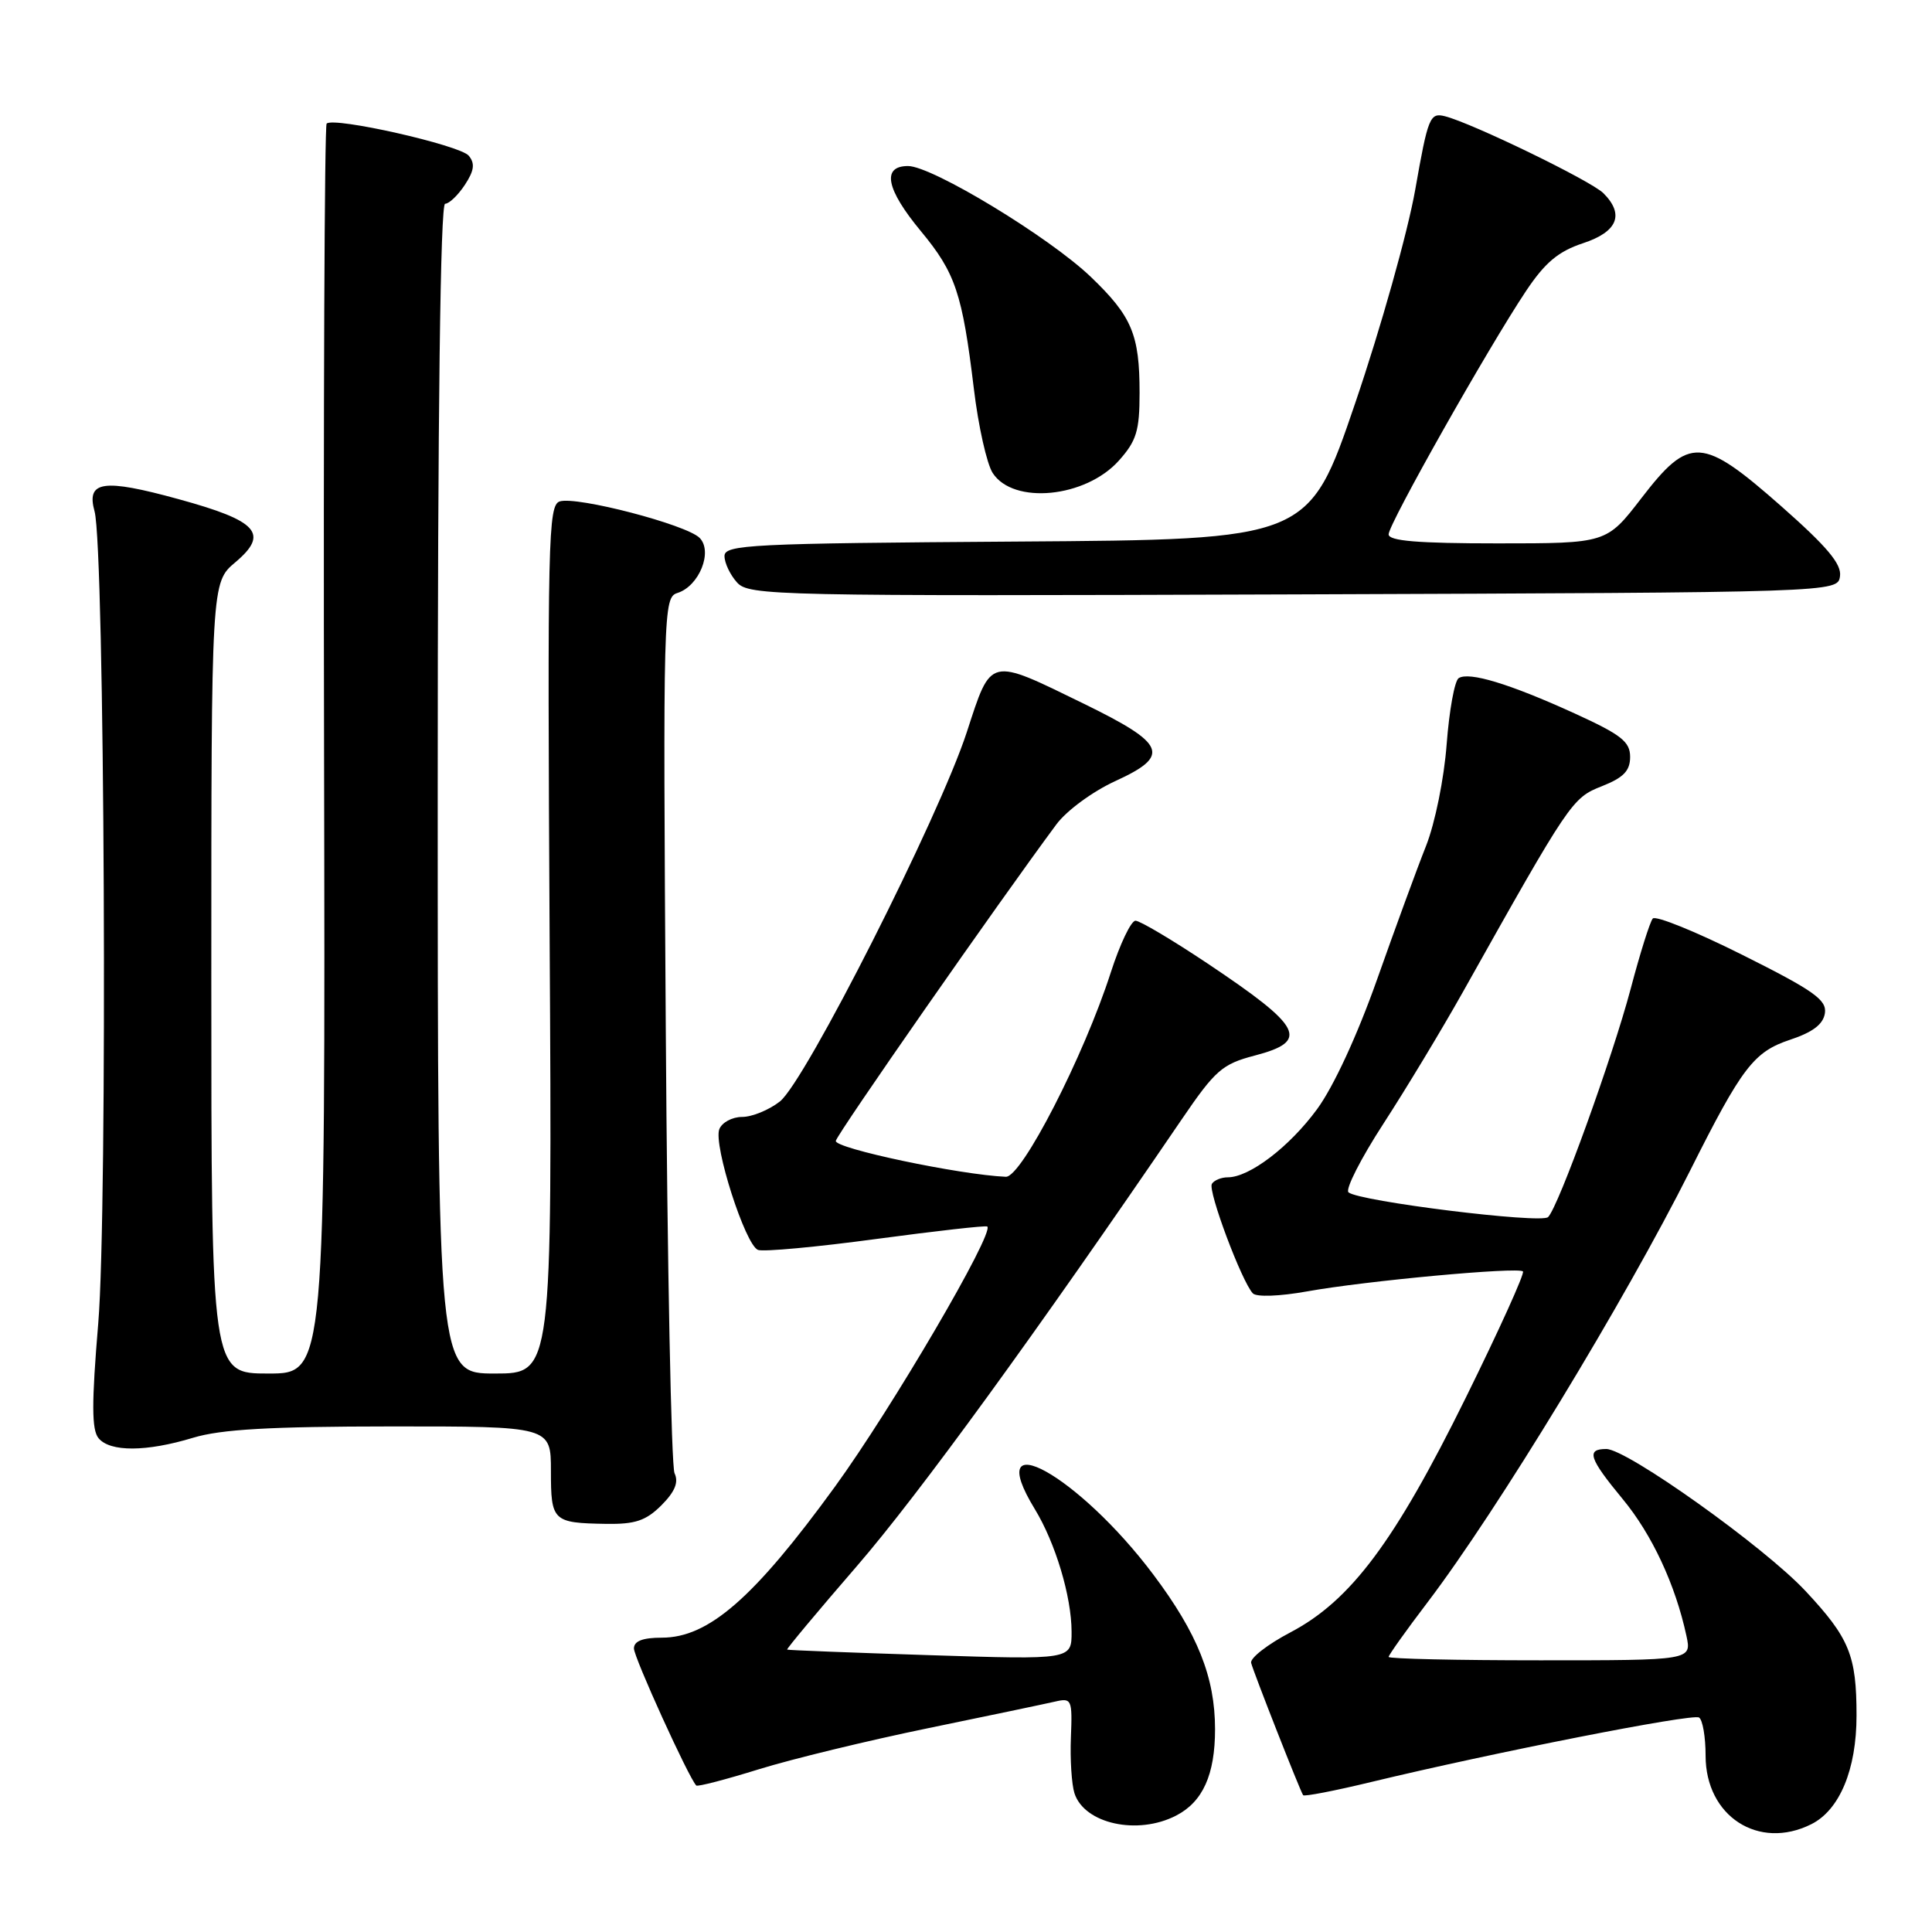 <?xml version="1.0" encoding="UTF-8" standalone="no"?>
<!DOCTYPE svg PUBLIC "-//W3C//DTD SVG 1.1//EN" "http://www.w3.org/Graphics/SVG/1.1/DTD/svg11.dtd" >
<svg xmlns="http://www.w3.org/2000/svg" xmlns:xlink="http://www.w3.org/1999/xlink" version="1.1" viewBox="0 0 256 256">
 <g >
 <path fill="currentColor"
d=" M 240.00 241.72 C 243.76 239.84 246.00 234.47 246.00 227.32 C 246.00 219.35 245.06 217.05 239.26 210.84 C 233.81 204.99 215.58 192.00 212.84 192.00 C 210.14 192.00 210.55 193.23 215.02 198.64 C 218.90 203.33 222.00 209.98 223.46 216.75 C 224.16 220.00 224.16 220.00 204.08 220.00 C 193.04 220.00 184.00 219.80 184.00 219.55 C 184.00 219.31 186.32 216.04 189.17 212.30 C 198.42 200.12 215.25 172.43 223.97 155.07 C 230.83 141.40 232.39 139.37 237.20 137.77 C 240.21 136.77 241.59 135.72 241.81 134.25 C 242.07 132.49 240.34 131.26 230.90 126.54 C 224.73 123.45 219.38 121.28 219.00 121.71 C 218.63 122.14 217.31 126.33 216.08 131.00 C 213.65 140.14 206.52 159.88 205.13 161.27 C 204.22 162.18 180.04 159.18 178.68 157.99 C 178.24 157.59 180.32 153.50 183.32 148.88 C 186.31 144.27 191.03 136.45 193.81 131.50 C 208.03 106.15 208.31 105.73 212.25 104.18 C 215.13 103.04 216.00 102.14 216.00 100.29 C 216.00 98.27 214.82 97.35 208.62 94.52 C 200.02 90.60 194.64 88.97 193.28 89.86 C 192.74 90.21 192.03 94.15 191.69 98.61 C 191.35 103.16 190.15 109.08 188.95 112.11 C 187.77 115.07 184.86 123.02 182.47 129.78 C 179.85 137.19 176.70 144.00 174.52 146.97 C 170.86 151.96 165.56 156.00 162.69 156.00 C 161.83 156.00 160.87 156.39 160.58 156.87 C 160.02 157.78 164.54 169.83 166.01 171.38 C 166.49 171.88 169.56 171.77 173.18 171.12 C 180.95 169.72 201.18 167.85 201.80 168.47 C 202.05 168.72 198.64 176.25 194.22 185.21 C 184.81 204.29 178.98 212.09 171.00 216.29 C 167.97 217.88 165.63 219.70 165.78 220.34 C 166.08 221.54 172.23 237.21 172.67 237.87 C 172.80 238.08 176.87 237.29 181.71 236.12 C 197.85 232.23 224.24 227.03 225.13 227.58 C 225.61 227.88 226.00 230.15 226.00 232.64 C 226.00 240.66 233.02 245.21 240.00 241.72 Z  M 155.85 240.57 C 159.38 238.75 161.00 235.15 161.00 229.13 C 161.00 222.26 158.69 216.45 152.83 208.65 C 142.93 195.46 130.01 188.31 137.11 199.95 C 139.85 204.44 141.98 211.54 141.99 216.21 C 142.00 219.92 142.00 219.92 123.25 219.32 C 112.94 218.99 104.41 218.66 104.30 218.58 C 104.19 218.50 108.36 213.50 113.58 207.47 C 121.69 198.09 137.26 176.68 156.60 148.30 C 161.03 141.80 161.96 140.99 166.25 139.87 C 173.58 137.95 172.63 136.11 160.01 127.67 C 155.34 124.55 151.04 122.00 150.46 122.00 C 149.87 122.00 148.40 125.09 147.18 128.87 C 143.60 139.99 135.37 156.01 133.28 155.93 C 127.18 155.67 110.53 152.16 110.75 151.17 C 110.95 150.20 132.30 119.58 139.98 109.23 C 141.33 107.41 144.79 104.87 147.78 103.50 C 155.16 100.12 154.54 98.59 143.64 93.26 C 130.94 87.06 131.39 86.95 128.11 97.00 C 124.43 108.28 106.71 143.30 103.34 145.95 C 101.90 147.08 99.65 148.00 98.33 148.00 C 97.02 148.00 95.66 148.73 95.31 149.63 C 94.51 151.73 98.75 164.97 100.44 165.62 C 101.15 165.89 108.20 165.24 116.12 164.17 C 124.03 163.11 130.64 162.36 130.82 162.52 C 131.78 163.38 118.16 186.64 110.63 197.00 C 99.90 211.76 93.89 217.00 87.70 217.00 C 85.16 217.00 84.00 217.45 84.00 218.43 C 84.00 219.62 91.27 235.60 92.26 236.59 C 92.44 236.77 96.16 235.80 100.54 234.44 C 104.92 233.08 115.03 230.63 123.00 228.99 C 130.97 227.35 138.54 225.76 139.80 225.47 C 142.00 224.96 142.10 225.17 141.90 230.22 C 141.78 233.12 142.00 236.45 142.37 237.61 C 143.67 241.66 150.74 243.22 155.85 240.57 Z  M 87.64 199.46 C 89.43 197.66 89.95 196.41 89.38 195.21 C 88.95 194.27 88.42 167.78 88.22 136.34 C 87.85 80.62 87.89 79.17 89.77 78.57 C 92.65 77.66 94.49 73.07 92.70 71.27 C 90.94 69.51 76.43 65.73 74.17 66.44 C 72.63 66.93 72.53 71.42 72.83 124.49 C 73.17 182.00 73.17 182.00 65.58 182.00 C 58.00 182.00 58.00 182.00 58.00 104.50 C 58.00 54.72 58.35 27.00 58.98 27.00 C 59.51 27.00 60.69 25.87 61.60 24.49 C 62.84 22.60 62.96 21.66 62.11 20.63 C 60.94 19.23 44.21 15.45 43.28 16.38 C 43.00 16.67 42.84 54.05 42.94 99.45 C 43.11 182.00 43.11 182.00 35.56 182.00 C 28.00 182.00 28.00 182.00 28.00 129.59 C 28.00 77.18 28.00 77.18 31.19 74.50 C 35.69 70.70 34.18 69.02 23.66 66.14 C 13.66 63.39 11.41 63.72 12.53 67.76 C 13.87 72.64 14.27 160.33 13.02 175.32 C 12.13 185.96 12.14 189.46 13.06 190.57 C 14.59 192.41 19.39 192.39 25.59 190.51 C 29.27 189.39 35.82 189.02 51.75 189.01 C 73.00 189.00 73.00 189.00 73.00 194.92 C 73.00 201.57 73.24 201.80 80.30 201.92 C 84.16 201.98 85.58 201.51 87.64 199.46 Z  M 243.81 76.35 C 244.04 74.74 242.10 72.44 236.05 67.10 C 225.52 57.82 223.87 57.73 217.50 66.00 C 212.88 72.00 212.88 72.00 198.44 72.00 C 187.86 72.00 184.00 71.68 184.00 70.80 C 184.00 69.43 197.22 46.03 202.20 38.57 C 204.73 34.78 206.49 33.31 209.75 32.23 C 214.34 30.72 215.28 28.42 212.46 25.60 C 210.82 23.96 195.04 16.30 191.45 15.40 C 189.47 14.90 189.21 15.55 187.53 25.11 C 186.54 30.74 182.96 43.48 179.57 53.42 C 173.41 71.50 173.41 71.50 134.70 71.76 C 99.42 72.00 96.00 72.17 96.00 73.68 C 96.00 74.60 96.75 76.17 97.66 77.18 C 99.25 78.93 102.57 79.00 171.41 78.76 C 243.50 78.50 243.50 78.50 243.81 76.35 Z  M 148.25 61.04 C 150.59 58.42 151.00 57.10 151.00 52.05 C 151.00 44.32 149.98 41.91 144.54 36.69 C 139.04 31.42 123.51 22.00 120.32 22.00 C 116.80 22.00 117.40 25.06 122.03 30.64 C 126.60 36.16 127.51 38.86 129.04 51.50 C 129.63 56.45 130.76 61.48 131.54 62.68 C 134.28 66.90 143.84 65.96 148.25 61.04 Z "/>
</g>
</svg>